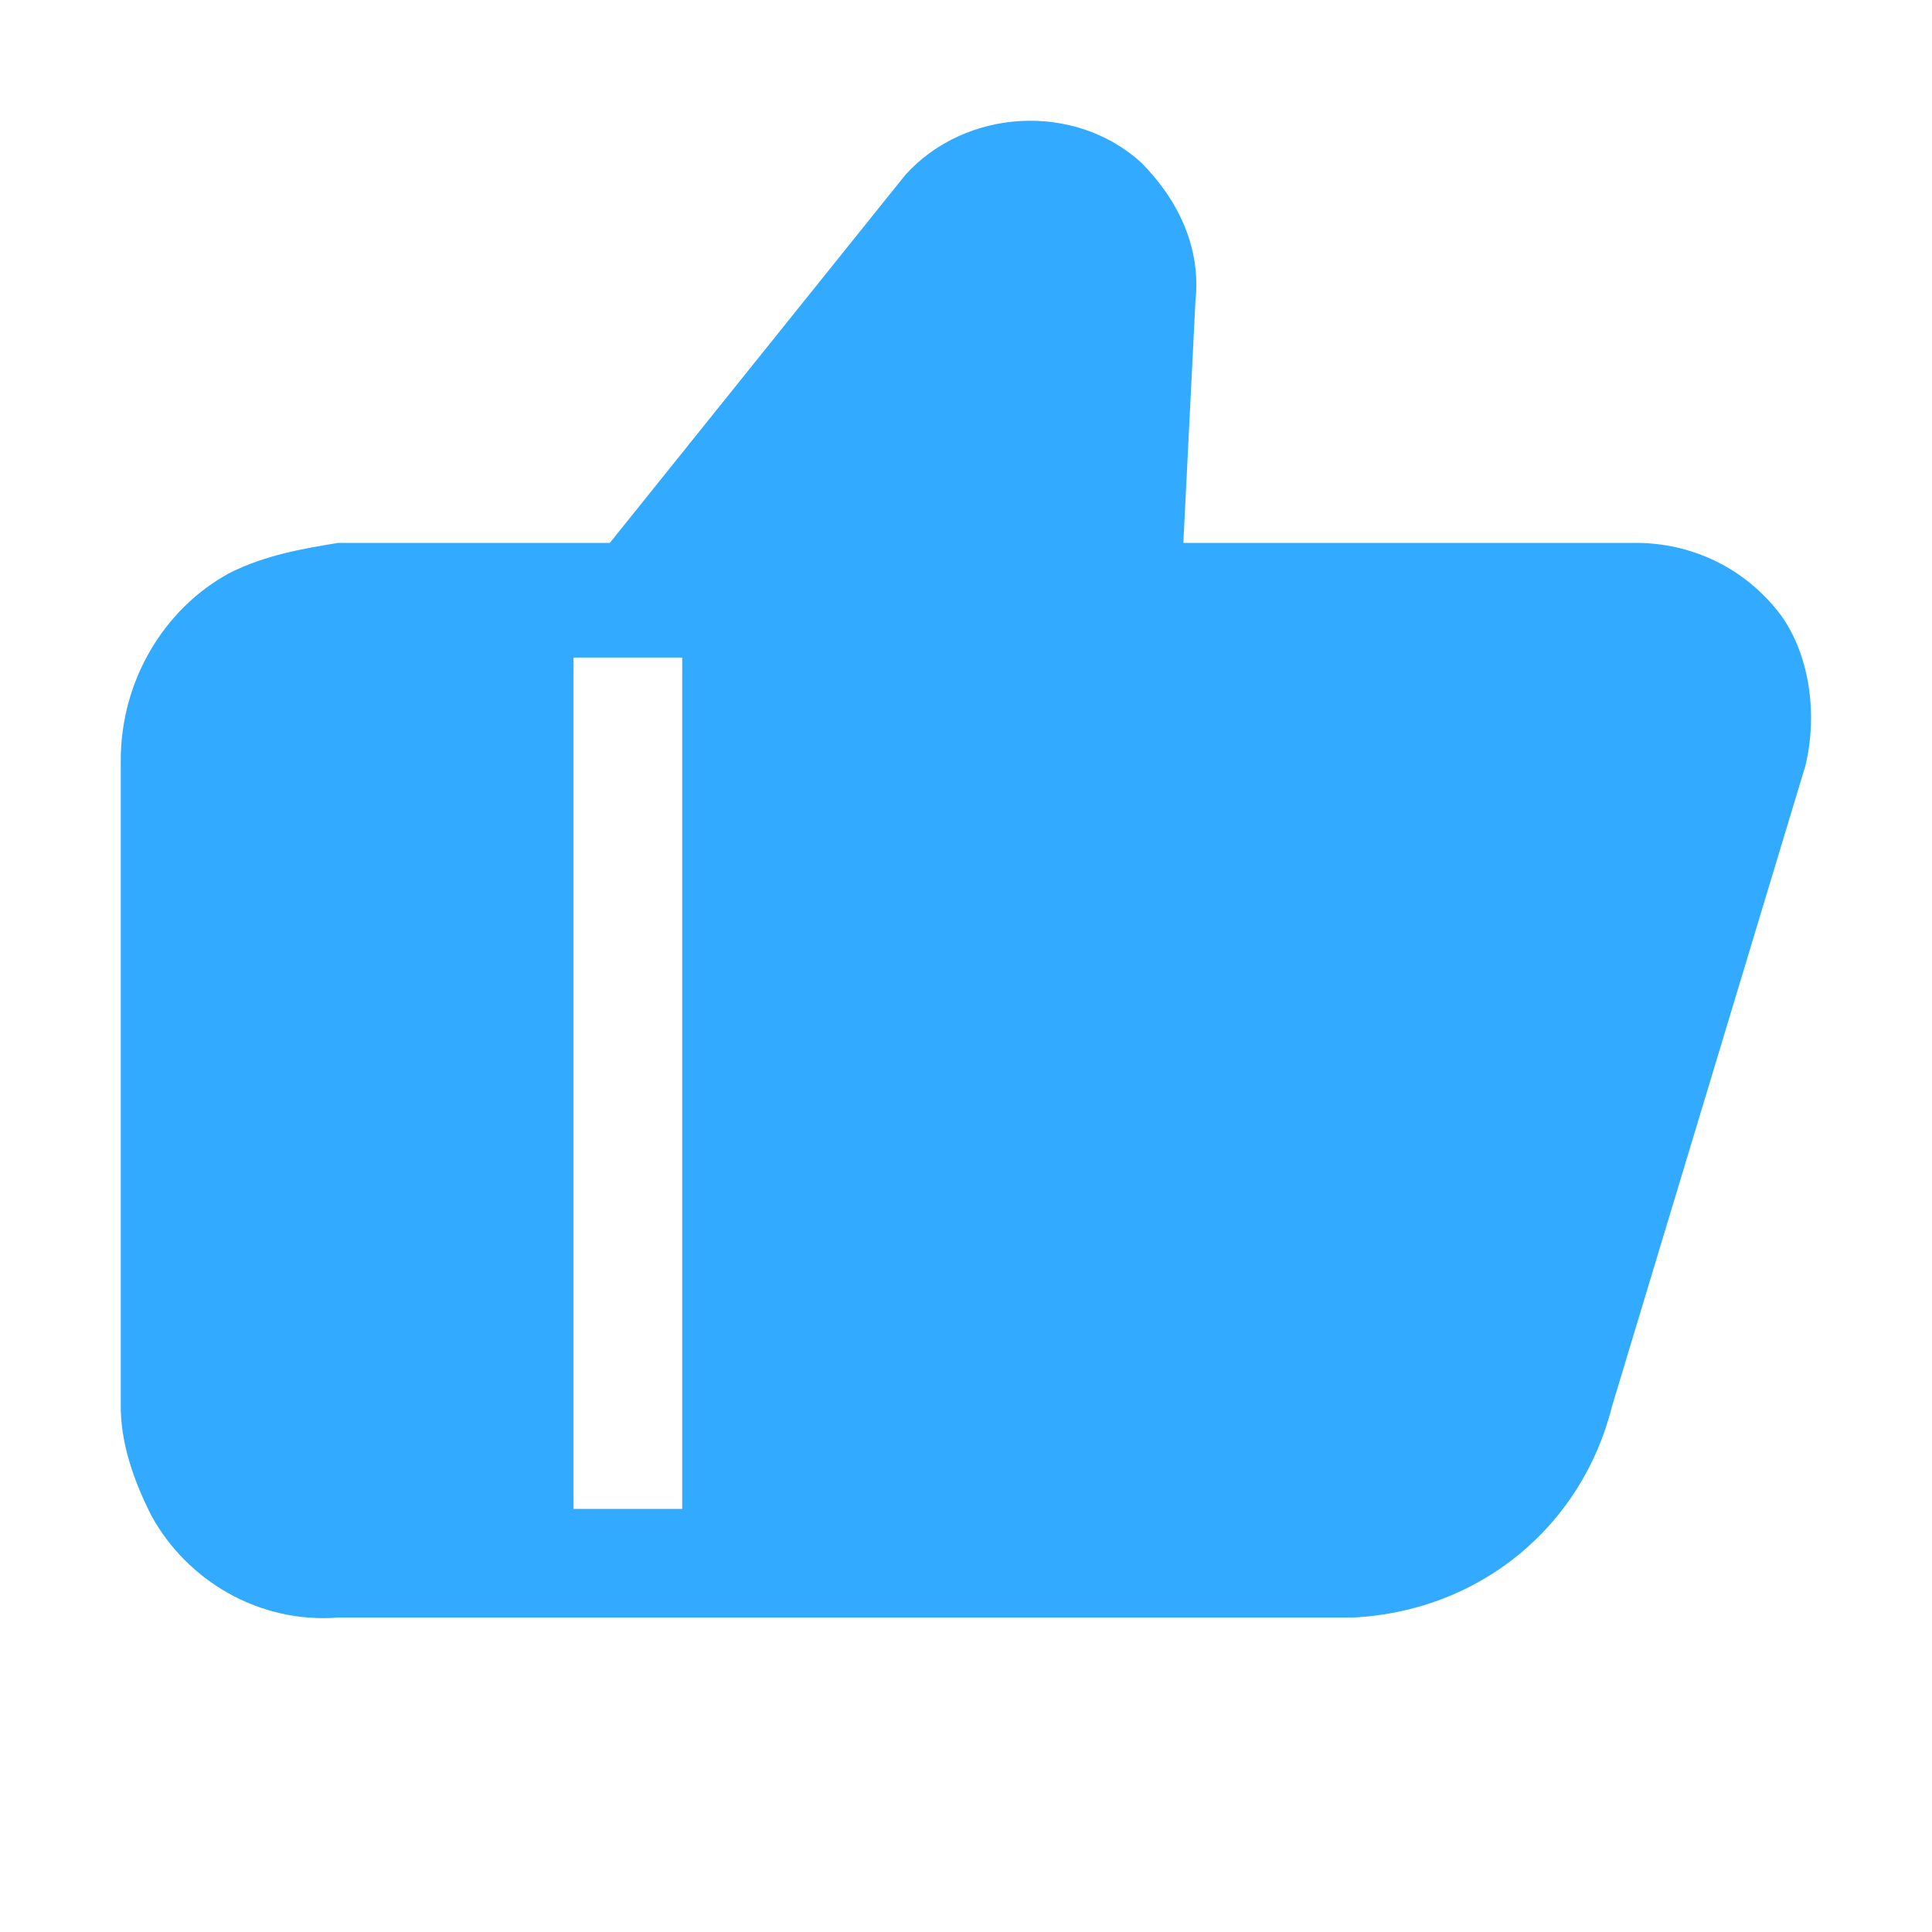 <?xml version="1.0" encoding="UTF-8"?>
<svg width="28px" height="28px" viewBox="0 0 28 28" version="1.1" xmlns="http://www.w3.org/2000/svg" xmlns:xlink="http://www.w3.org/1999/xlink">
    <title>评论-已赞</title>
    <g id="社区消费及发布【火野丽】" stroke="none" stroke-width="1" fill="none" fill-rule="evenodd">
        <g id="上画收纳搜索框" transform="translate(-179, -350)" fill="#32AAFF">
            <g id="编组" transform="translate(0, 62)">
                <g id="社区操作模块" transform="translate(0, 274)">
                    <g id="点赞" transform="translate(179, 14)">
                        <path d="M8.312,21.868 L9.887,21.868 L9.887,9.53 L8.312,9.53 L8.312,21.868 Z M17.15,7.868 L23.712,7.868 C24.5,7.868 25.288,8.218 25.812,8.918 C26.25,9.53 26.337,10.405 26.163,11.105 L23.363,20.38 C22.925,22.13 21.438,23.355 19.6,23.443 L4.9,23.443 C3.763,23.53 2.712,22.918 2.188,21.955 C1.925,21.43 1.75,20.905 1.75,20.38 L1.75,11.018 C1.75,9.88 2.362,8.83 3.325,8.305 C3.85,8.043 4.375,7.955 4.9,7.868 L8.838,7.868 L13.125,2.53 C14,1.568 15.575,1.48 16.538,2.355 C17.062,2.88 17.413,3.58 17.325,4.368 L17.15,7.868 Z" id="Fill-1"></path>
                    </g>
                </g>
            </g>
        </g>
    </g>
</svg>